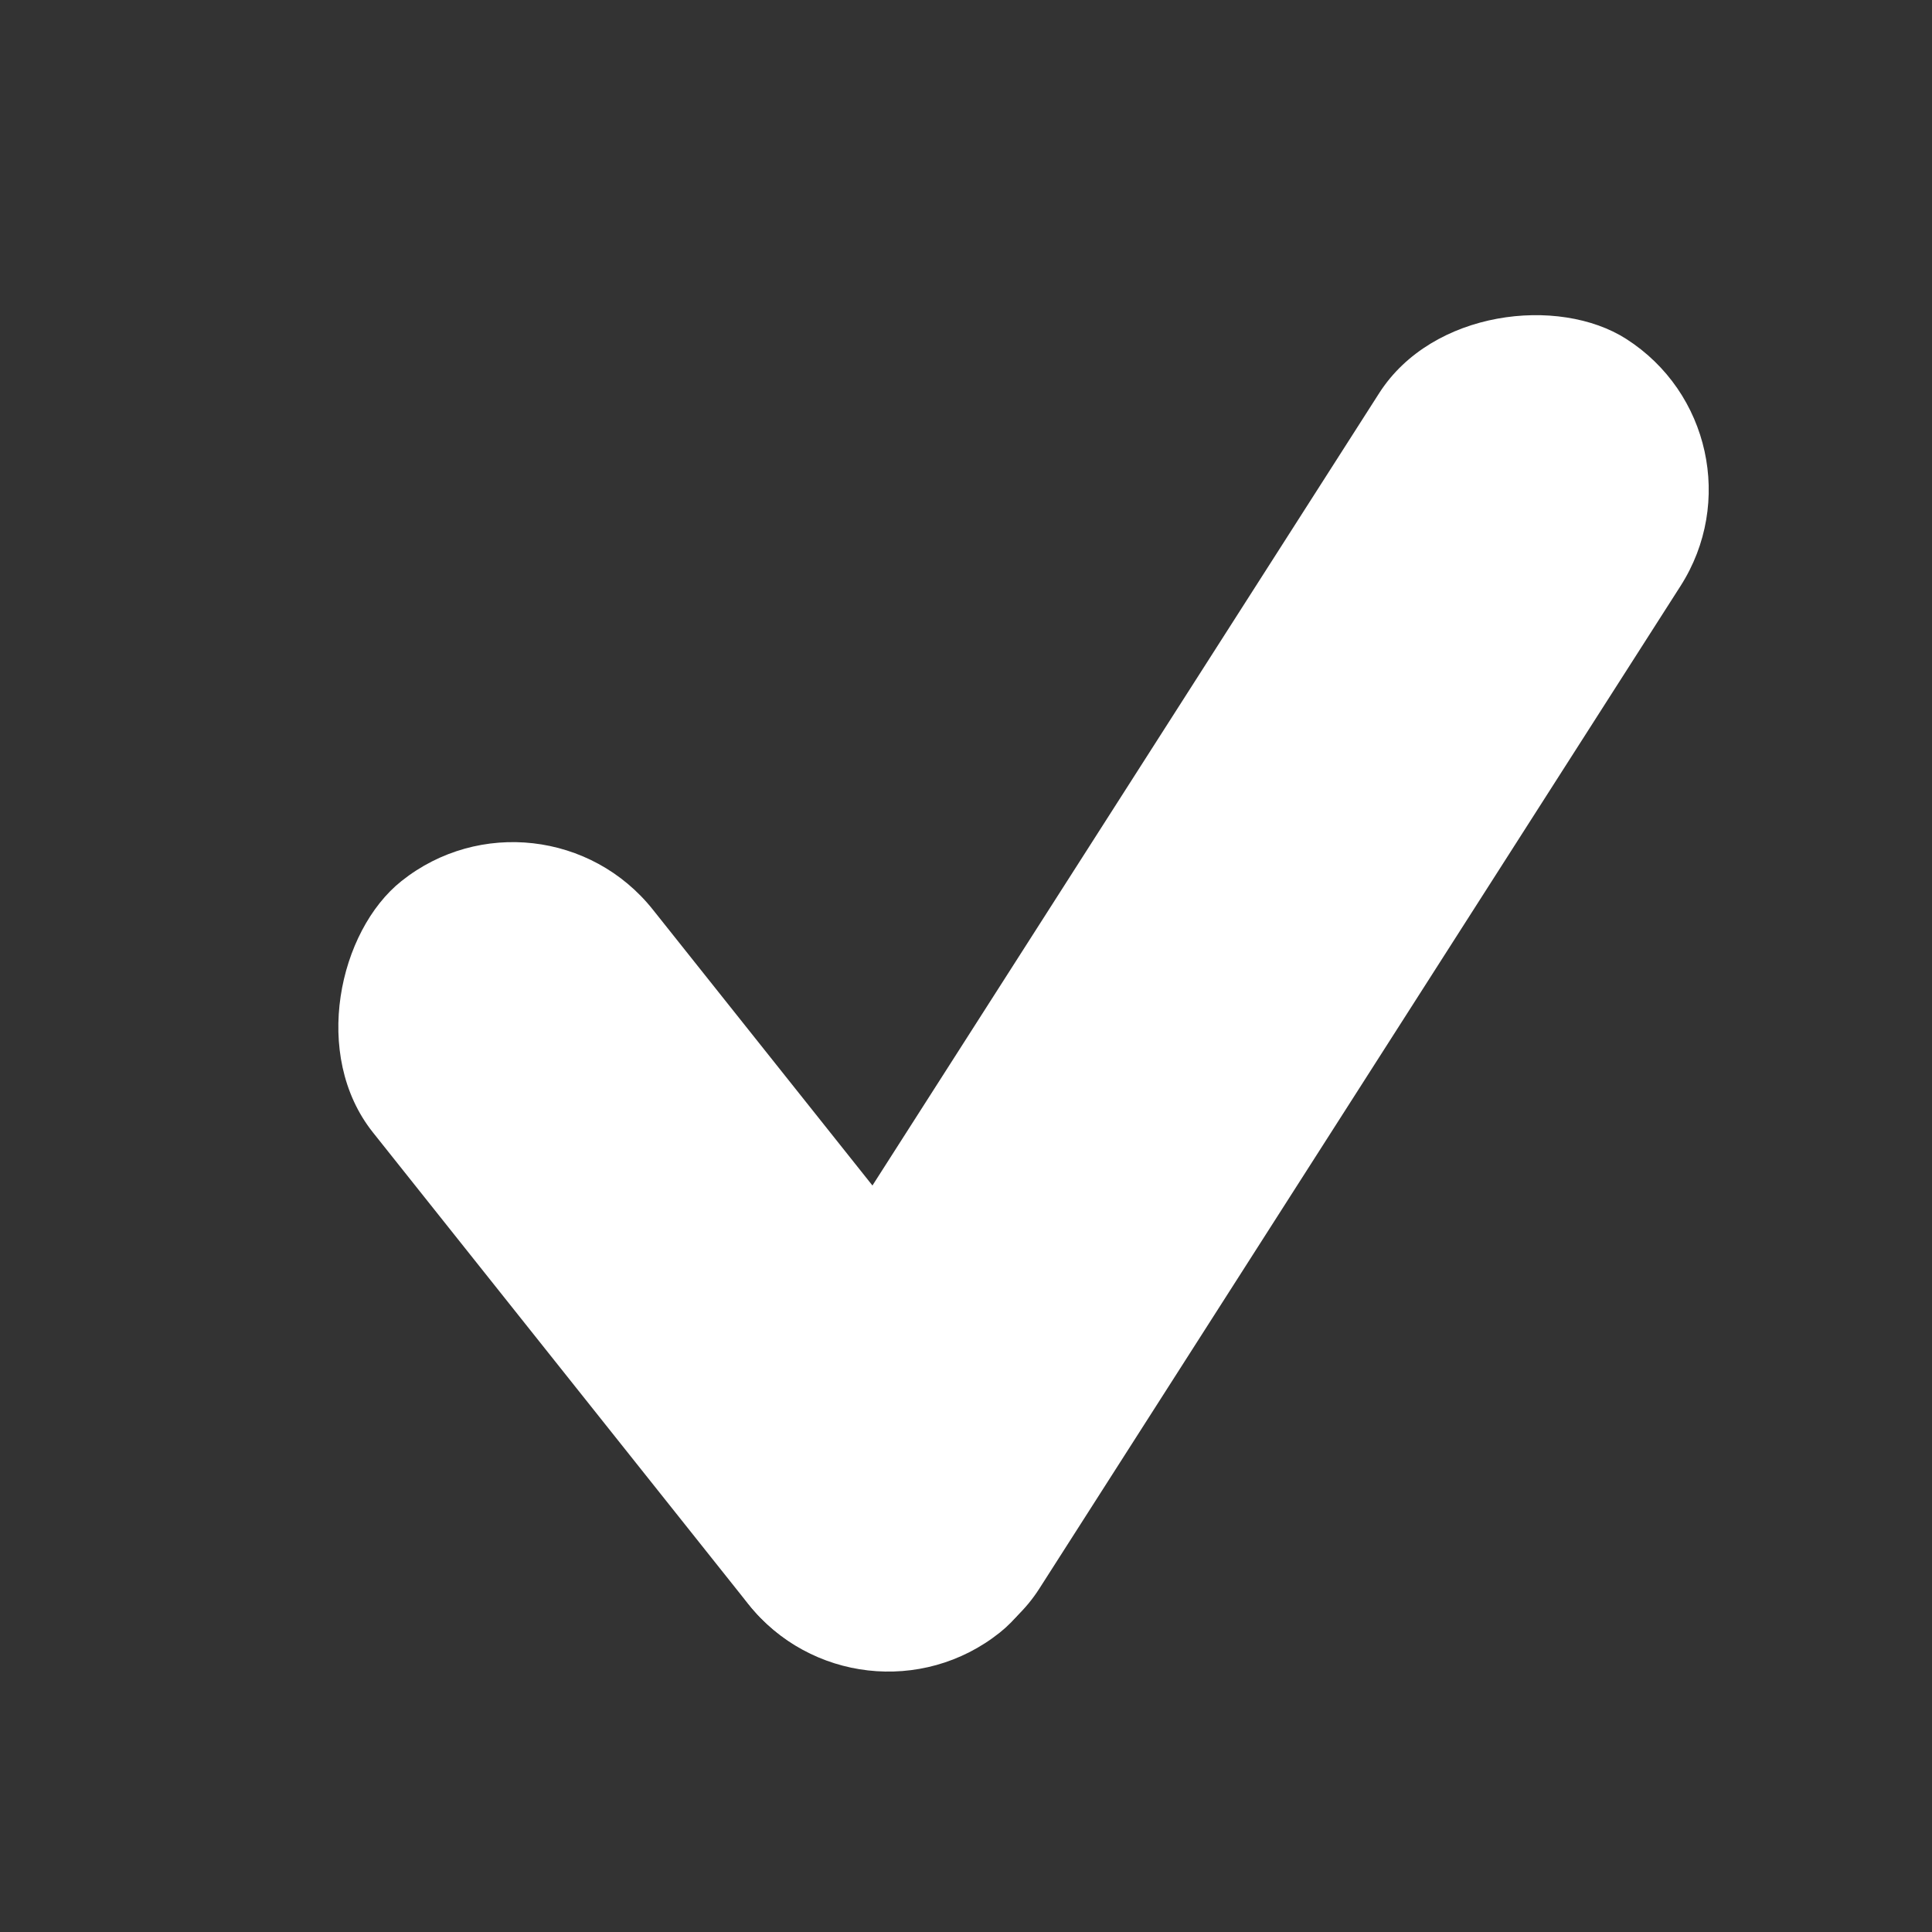 <svg xmlns="http://www.w3.org/2000/svg" fill="currentColor"
  viewBox="0 0 81 81">
  <rect x="0" y="0" width="81" height="81" fill="#333333" stroke="none"/>
  <rect width="40.274" height="15" x="22.701" y="32.267" fill="#fff" rx="7.5"
    transform="rotate(51.483 22.7 32.267)" />
  <rect width="64.909" height="15" x="26.89" y="64.851" fill="#fff" rx="7.5"
    transform="rotate(-57.4 26.89 64.851)" />
</svg>